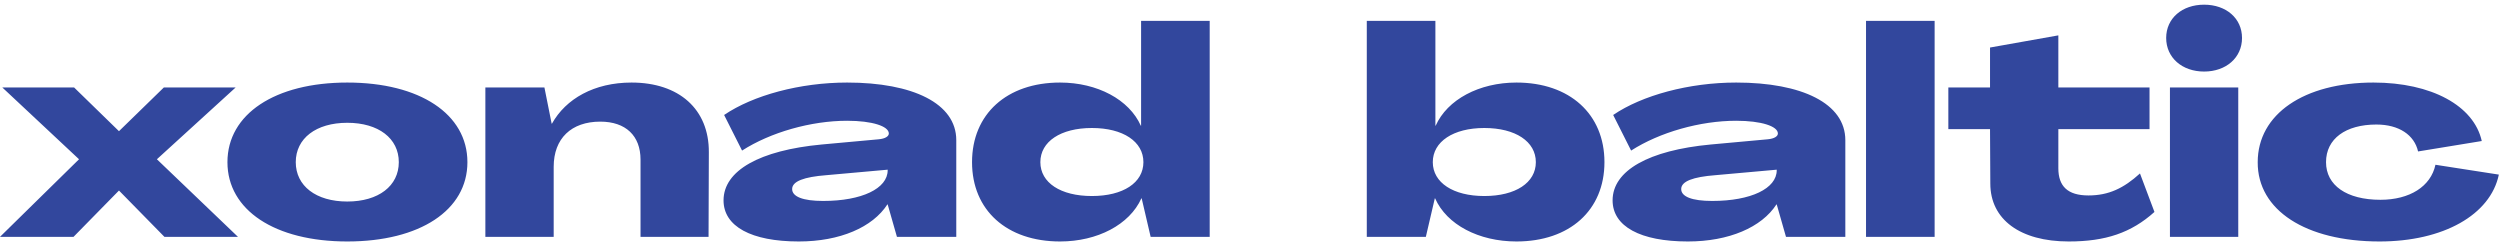 <svg width="380" height="37" viewBox="0 0 380 37" fill="none" xmlns="http://www.w3.org/2000/svg">
    <path d="M0 36L12.012 24.208L0.352 13.296H11.264L18.084 19.94L24.904 13.296H35.816L23.848 24.208L36.168 36H24.992L18.084 28.96L11.176 36H0ZM52.787 36.704C41.787 36.704 34.571 31.952 34.571 24.648C34.571 17.344 41.787 12.548 52.787 12.548C63.831 12.548 71.047 17.344 71.047 24.648C71.047 31.952 63.831 36.704 52.787 36.704ZM52.787 30.632C57.539 30.632 60.619 28.256 60.619 24.648C60.619 21.04 57.539 18.664 52.787 18.664C48.035 18.664 44.955 21.04 44.955 24.648C44.955 28.256 48.035 30.632 52.787 30.632ZM95.996 12.548C103.212 12.548 107.788 16.596 107.744 23.152L107.7 36H97.36V24.252C97.36 20.644 95.116 18.488 91.244 18.488C86.844 18.488 84.16 21.04 84.16 25.352V36H73.776V13.296H82.752L83.852 18.796H83.896C86.008 15.012 90.32 12.548 95.996 12.548ZM121.418 36.704C114.202 36.704 109.978 34.416 109.978 30.456C109.978 25.924 115.478 22.844 124.894 21.964L133.562 21.172C134.53 21.084 135.102 20.732 135.102 20.292C135.102 19.192 132.594 18.356 128.766 18.356C123.266 18.356 117.106 20.116 112.794 22.888L110.066 17.476C114.466 14.484 121.594 12.548 128.766 12.548C138.754 12.548 145.354 15.716 145.354 21.304V36H136.334L134.926 31.072H134.882C132.638 34.548 127.666 36.704 121.418 36.704ZM125.114 30.544C131.01 30.544 134.926 28.652 134.926 25.88V25.792L125.598 26.628C122.21 26.892 120.406 27.552 120.406 28.74C120.406 29.884 122.034 30.544 125.114 30.544ZM161.126 36.704C153.03 36.704 147.75 31.952 147.75 24.648C147.75 17.344 153.03 12.548 161.126 12.548C166.802 12.548 171.642 15.144 173.402 19.104H173.446V3.176H183.874V36H174.898L173.534 30.148H173.49C171.686 34.152 166.802 36.704 161.126 36.704ZM165.966 29.796C170.718 29.796 173.798 27.772 173.798 24.648C173.798 21.524 170.718 19.456 165.966 19.456C161.214 19.456 158.134 21.524 158.134 24.648C158.134 27.772 161.214 29.796 165.966 29.796ZM230.5 36.704C224.78 36.704 219.896 34.152 218.136 30.148H218.092L216.728 36H207.752V3.176H218.18V19.104H218.224C219.984 15.144 224.824 12.548 230.5 12.548C238.596 12.548 243.876 17.344 243.876 24.648C243.876 31.952 238.596 36.704 230.5 36.704ZM225.616 29.796C230.368 29.796 233.448 27.772 233.448 24.648C233.448 21.524 230.368 19.456 225.616 19.456C220.908 19.456 217.784 21.524 217.784 24.648C217.784 27.772 220.908 29.796 225.616 29.796ZM256.554 36.704C249.338 36.704 245.114 34.416 245.114 30.456C245.114 25.924 250.614 22.844 260.03 21.964L268.698 21.172C269.666 21.084 270.238 20.732 270.238 20.292C270.238 19.192 267.73 18.356 263.902 18.356C258.402 18.356 252.242 20.116 247.93 22.888L245.202 17.476C249.602 14.484 256.73 12.548 263.902 12.548C273.89 12.548 280.49 15.716 280.49 21.304V36H271.47L270.062 31.072H270.018C267.774 34.548 262.802 36.704 256.554 36.704ZM260.25 30.544C266.146 30.544 270.062 28.652 270.062 25.88V25.792L260.734 26.628C257.346 26.892 255.542 27.552 255.542 28.74C255.542 29.884 257.17 30.544 260.25 30.544ZM283.635 36V3.176H294.063V36H283.635ZM314.452 36.704C307.06 36.704 302.528 33.36 302.528 27.904L302.484 19.632H296.148V13.296H302.484V7.224L312.868 5.376V13.296H326.728V19.632H312.868V25.572C312.868 28.3 314.276 29.708 317.444 29.708C320.524 29.708 322.812 28.608 325.276 26.364L327.476 32.216C323.956 35.384 320.04 36.704 314.452 36.704ZM335.023 10.876C331.679 10.876 329.259 8.764 329.259 5.772C329.259 2.78 331.679 0.712 335.023 0.712C338.367 0.712 340.787 2.78 340.787 5.772C340.787 8.764 338.367 10.876 335.023 10.876ZM329.831 36V13.296H340.215V36H329.831ZM361.696 36.704C350.476 36.704 343.128 31.952 343.172 24.648C343.172 17.344 350.212 12.548 360.772 12.548C369.572 12.548 376.04 16.068 377.228 21.436L367.548 23.02C366.976 20.512 364.644 18.928 361.212 18.928C356.548 18.928 353.556 21.084 353.556 24.648C353.556 28.168 356.68 30.368 361.828 30.368C366.272 30.368 369.484 28.344 370.188 25.044L379.824 26.54C378.548 32.656 371.376 36.704 361.696 36.704Z" fill="#32479D"/>
    </svg>
